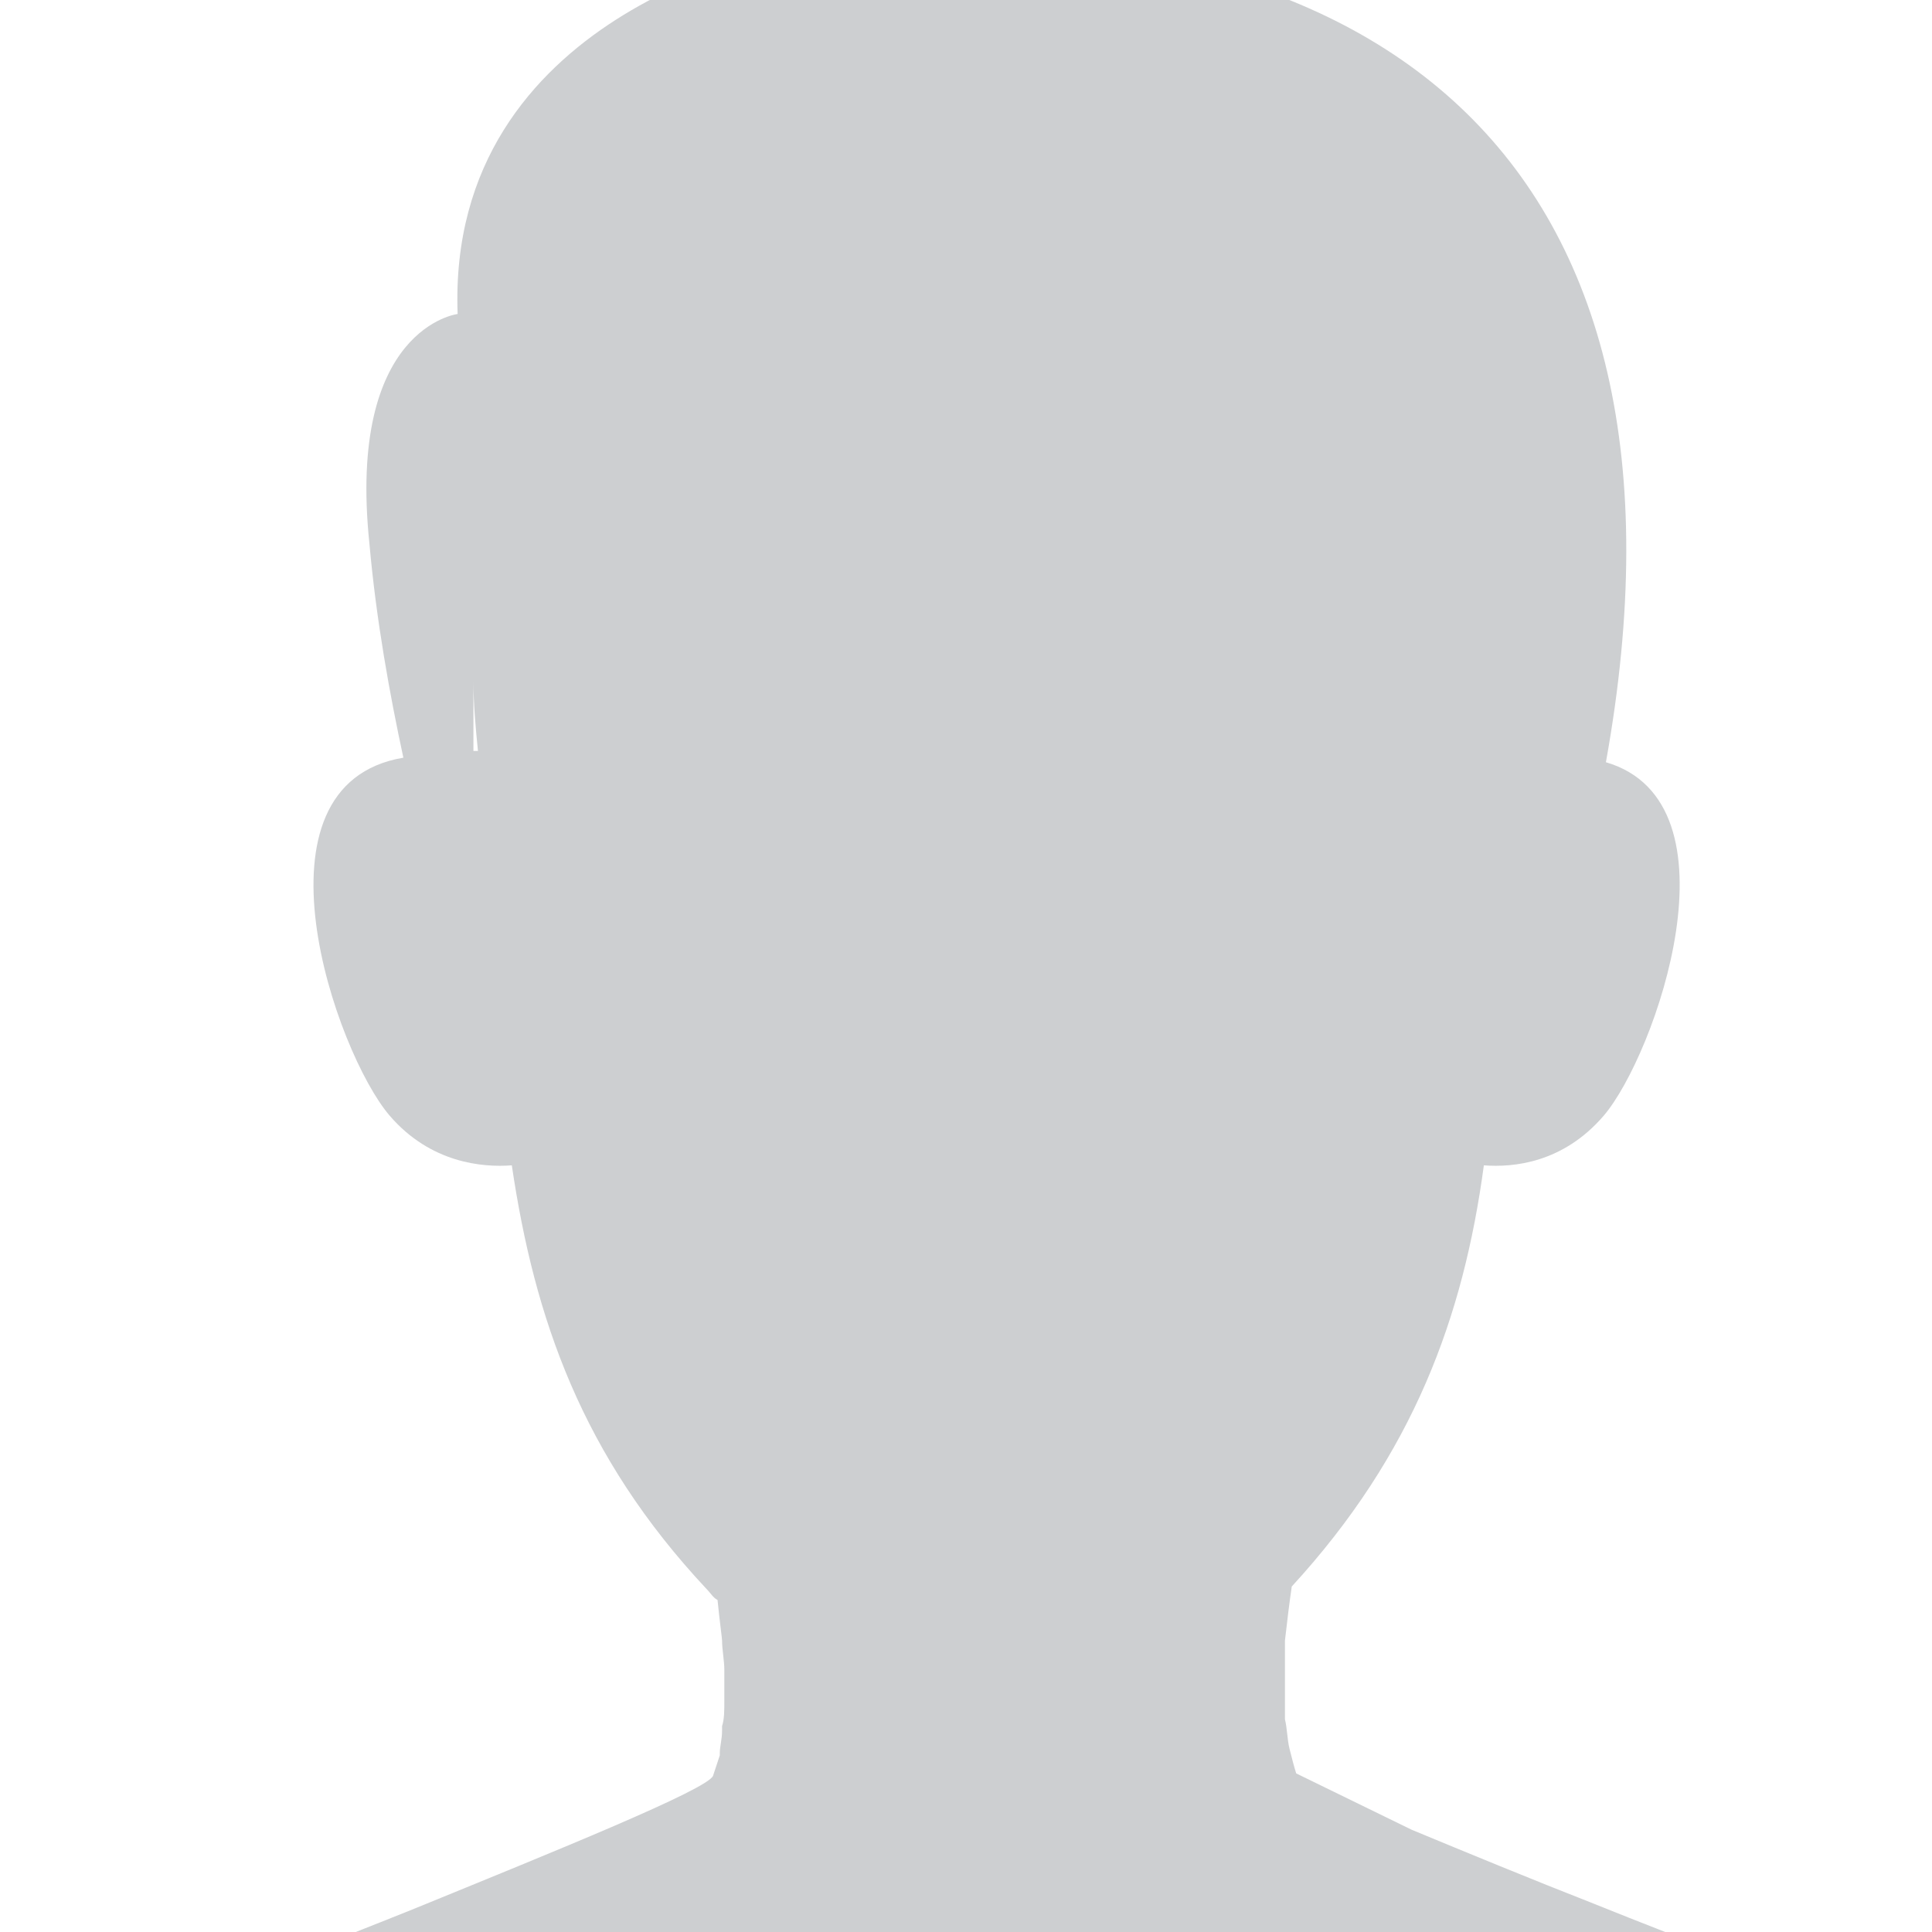 <svg width="23" height="23" viewBox="0 0 23 23" fill="none" xmlns="http://www.w3.org/2000/svg">
<path fill-rule="evenodd" clip-rule="evenodd" d="M24.285 25.16C24.231 25.107 24.151 25.026 24.07 24.973C23.505 24.517 22.509 24.061 21.379 23.605C21.137 23.498 20.114 23.123 18.984 22.667C18.23 22.372 17.45 22.05 16.804 21.782L15.431 21.112C15.405 21.031 15.378 20.924 15.351 20.817C15.324 20.71 15.324 20.576 15.297 20.468V20.442C15.297 20.388 15.297 20.334 15.297 20.281C15.297 20.254 15.297 20.227 15.297 20.227C15.297 20.174 15.297 20.147 15.297 20.093C15.297 20.066 15.297 20.013 15.297 19.986C15.297 19.959 15.297 19.932 15.297 19.905C15.297 19.852 15.297 19.825 15.297 19.771C15.297 19.691 15.297 19.61 15.297 19.53C15.324 19.289 15.351 19.074 15.378 18.887C16.831 17.305 17.423 15.669 17.665 13.873C18.015 13.9 18.607 13.846 19.091 13.283C19.71 12.559 20.76 9.556 19.118 9.074C20.41 1.915 16.454 -1.356 9.323 -0.578C9.323 -0.578 5.313 0.146 5.448 3.738C5.448 3.738 4.129 3.899 4.398 6.473C4.479 7.385 4.64 8.269 4.802 9.02C2.891 9.342 3.994 12.532 4.64 13.283C5.125 13.846 5.744 13.9 6.093 13.873C6.363 15.696 6.928 17.331 8.408 18.913C8.462 18.967 8.489 19.021 8.542 19.047C8.569 19.316 8.596 19.503 8.596 19.53C8.596 19.637 8.623 19.771 8.623 19.879C8.623 19.986 8.623 20.093 8.623 20.2C8.623 20.227 8.623 20.227 8.623 20.254C8.623 20.361 8.623 20.468 8.596 20.549C8.596 20.576 8.596 20.576 8.596 20.602C8.596 20.71 8.569 20.79 8.569 20.871V20.897C8.542 20.978 8.515 21.058 8.489 21.139C8.435 21.3 6.578 22.05 4.936 22.721C3.806 23.176 2.81 23.552 2.541 23.659C1.411 24.115 0.388 24.57 -0.15 25.026C-0.231 25.08 -0.311 25.16 -0.365 25.214C-0.903 25.804 -1.334 26.849 -1.334 28.244C1.438 28.244 3.86 28.244 6.12 28.244C6.497 28.244 6.901 28.244 7.278 28.244C10.507 28.244 13.44 28.244 16.642 28.244C17.019 28.244 17.396 28.244 17.8 28.244C20.06 28.244 22.482 28.244 25.254 28.244C25.254 26.796 24.85 25.75 24.285 25.16ZM5.636 8.94C5.636 8.672 5.636 8.403 5.636 8.109C5.636 8.377 5.663 8.672 5.69 8.94C5.663 8.94 5.663 8.94 5.636 8.94Z" fill="#CDCFD1"/>
</svg>
